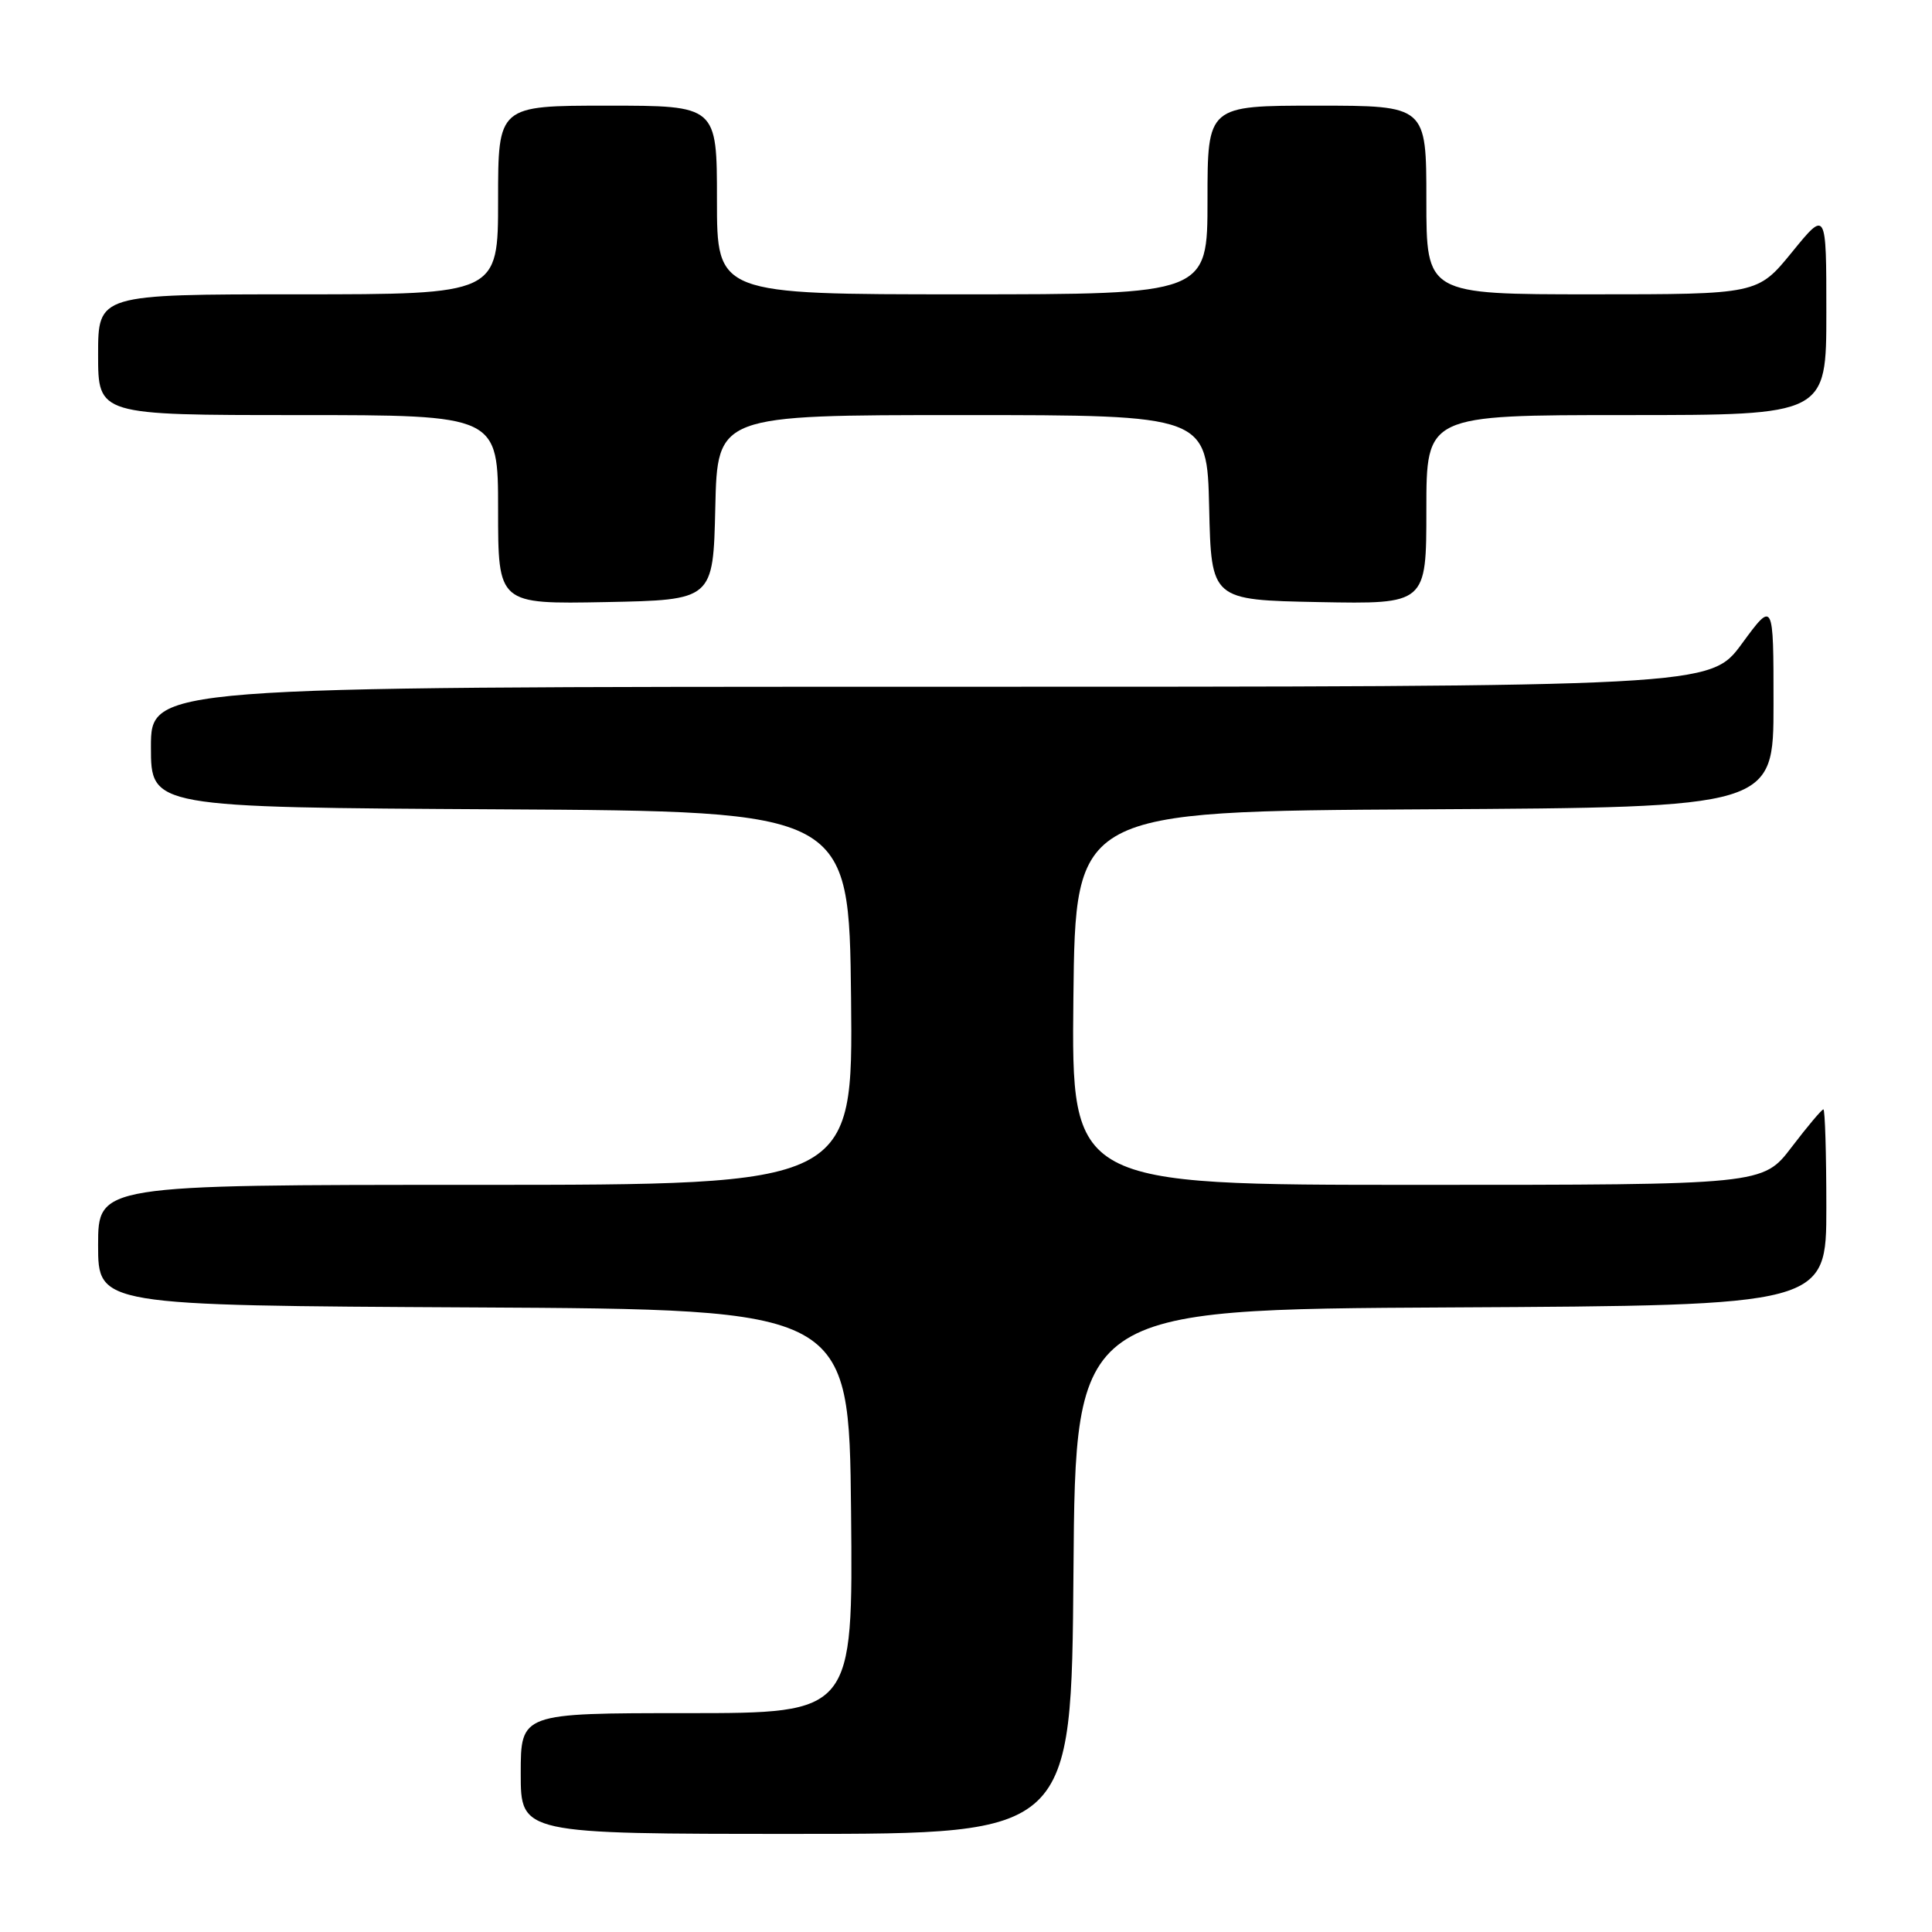 <?xml version="1.0" encoding="UTF-8" standalone="no"?>
<!DOCTYPE svg PUBLIC "-//W3C//DTD SVG 1.1//EN" "http://www.w3.org/Graphics/SVG/1.1/DTD/svg11.dtd" >
<svg xmlns="http://www.w3.org/2000/svg" xmlns:xlink="http://www.w3.org/1999/xlink" version="1.1" viewBox="0 0 256 256">
 <g >
 <path fill="currentColor"
d=" M 142.24 208.25 C 142.50 173.50 142.50 173.50 192.25 173.24 C 242.00 172.98 242.00 172.98 242.00 159.99 C 242.00 152.85 241.82 147.00 241.61 147.00 C 241.39 147.00 239.50 149.25 237.40 152.00 C 233.59 157.00 233.59 157.00 187.78 157.00 C 141.97 157.00 141.97 157.00 142.23 132.25 C 142.50 107.50 142.50 107.50 188.75 107.24 C 235.00 106.98 235.00 106.98 235.00 93.28 C 235.00 79.58 235.00 79.58 230.81 85.29 C 226.62 91.00 226.62 91.00 123.31 91.00 C 20.00 91.00 20.00 91.00 20.00 98.99 C 20.00 106.98 20.00 106.98 66.25 107.24 C 112.50 107.50 112.50 107.50 112.77 132.25 C 113.03 157.00 113.03 157.00 63.02 157.00 C 13.00 157.00 13.00 157.00 13.00 164.99 C 13.00 172.98 13.00 172.98 62.75 173.24 C 112.50 173.50 112.50 173.50 112.77 200.25 C 113.03 227.00 113.03 227.00 91.02 227.00 C 69.00 227.00 69.00 227.00 69.00 235.00 C 69.00 243.00 69.00 243.00 105.49 243.00 C 141.97 243.00 141.97 243.00 142.24 208.25 Z  M 94.78 67.25 C 95.06 55.00 95.06 55.00 127.50 55.00 C 159.94 55.00 159.94 55.00 160.22 67.25 C 160.50 79.50 160.50 79.50 174.75 79.78 C 189.00 80.05 189.00 80.05 189.00 67.53 C 189.00 55.00 189.00 55.00 215.50 55.00 C 242.00 55.00 242.00 55.00 242.00 41.41 C 242.00 27.82 242.00 27.82 237.45 33.41 C 232.89 39.00 232.89 39.00 210.95 39.00 C 189.00 39.00 189.00 39.00 189.00 26.50 C 189.00 14.00 189.00 14.00 174.50 14.00 C 160.00 14.00 160.00 14.00 160.00 26.50 C 160.00 39.00 160.00 39.00 127.50 39.00 C 95.00 39.00 95.00 39.00 95.00 26.50 C 95.00 14.00 95.00 14.00 80.50 14.00 C 66.00 14.00 66.00 14.00 66.00 26.50 C 66.00 39.00 66.00 39.00 39.50 39.00 C 13.00 39.00 13.00 39.00 13.00 47.00 C 13.00 55.00 13.00 55.00 39.50 55.00 C 66.00 55.00 66.00 55.00 66.00 67.53 C 66.00 80.05 66.00 80.05 80.25 79.78 C 94.50 79.50 94.50 79.50 94.78 67.25 Z "/>
</g>
</svg>
